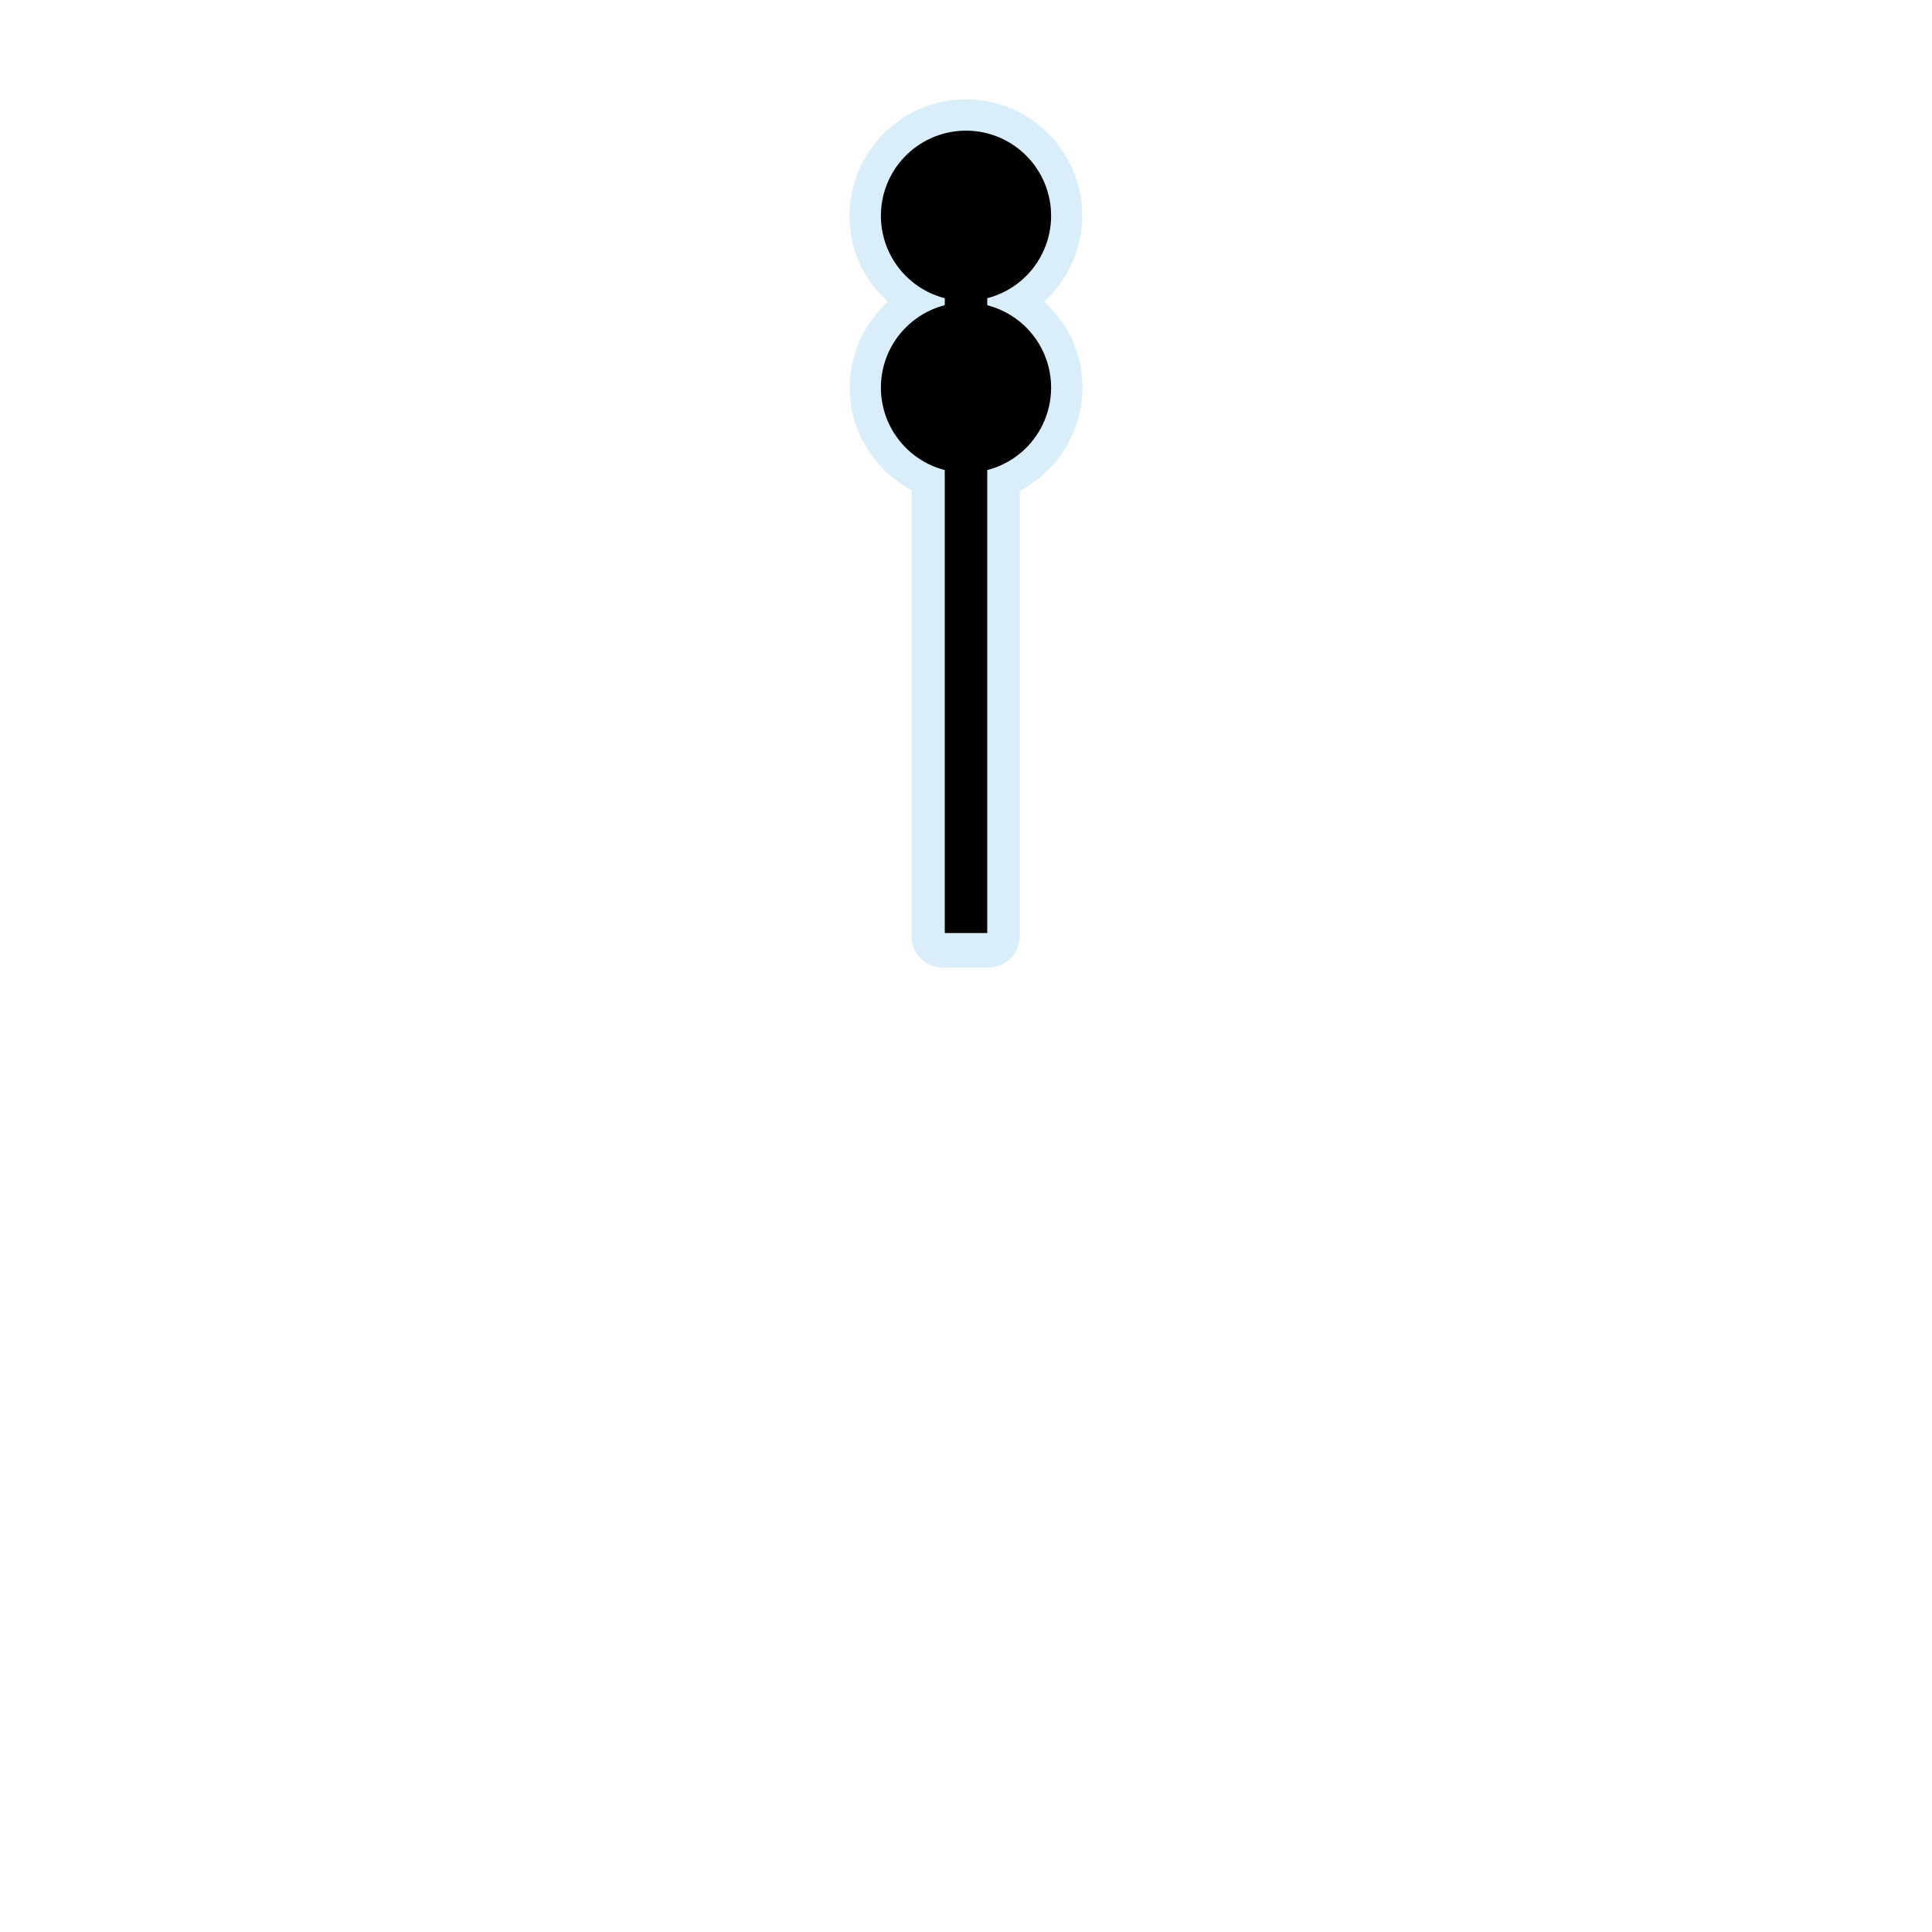<svg width="64" height="64" viewBox="0 0 1060 1060" fill="none" xmlns="http://www.w3.org/2000/svg">
<path opacity="0.439" d="M528.077 54.537C523.782 54.665 519.487 55.228 515.264 56.224C481.138 64.275 459.713 98.91 467.764 133.037C470.833 146.047 477.84 157.131 487.108 165.537C470.578 180.697 462.41 204.126 467.889 227.349C472.262 245.886 484.489 260.595 500.17 268.943V513.724C500.174 518.215 502.024 522.676 505.199 525.851C508.375 529.027 512.836 530.877 517.327 530.881H542.327C546.817 530.877 551.278 529.027 554.454 525.851C557.629 522.676 559.479 518.215 559.483 513.724V269.318C584.766 256.136 599.05 226.903 592.233 198.006C589.164 184.998 582.186 173.911 572.92 165.506C589.43 150.345 597.584 126.935 592.108 103.724C585.06 73.851 557.815 53.649 528.077 54.537Z" fill="#ACD8F3"/>
<path d="M530 511.916V124.354" stroke="black" stroke-width="23.311"/>
<path d="M575.448 107.663C576.857 113.632 577.077 119.82 576.095 125.874C575.112 131.927 572.947 137.728 569.723 142.945C566.498 148.162 562.278 152.692 557.302 156.278C552.327 159.864 546.694 162.434 540.725 163.842C534.756 165.25 528.568 165.469 522.514 164.485C516.461 163.502 510.66 161.335 505.444 158.11C500.228 154.884 495.698 150.663 492.114 145.686C488.529 140.71 485.96 135.076 484.553 129.107C483.144 123.138 482.924 116.95 483.906 110.897C484.888 104.843 487.054 99.042 490.278 93.825C493.503 88.609 497.723 84.078 502.699 80.493C507.674 76.907 513.307 74.337 519.276 72.928C525.245 71.52 531.433 71.302 537.487 72.285C543.54 73.269 549.341 75.435 554.557 78.661C559.773 81.886 564.303 86.108 567.887 91.084C571.472 96.06 574.041 101.694 575.448 107.663V107.663Z" fill="black"/>
<path d="M575.448 201.957C576.857 207.926 577.077 214.113 576.095 220.167C575.112 226.221 572.947 232.022 569.723 237.239C566.498 242.455 562.278 246.986 557.302 250.571C552.327 254.157 546.694 256.727 540.725 258.135C534.756 259.544 528.568 259.762 522.514 258.779C516.461 257.795 510.66 255.629 505.444 252.403C500.228 249.178 495.698 244.956 492.114 239.98C488.529 235.004 485.96 229.37 484.553 223.401C483.144 217.432 482.924 211.244 483.906 205.19C484.888 199.137 487.054 193.336 490.278 188.119C493.503 182.902 497.723 178.371 502.699 174.786C507.674 171.2 513.307 168.63 519.276 167.222C525.245 165.814 531.433 165.595 537.487 166.579C543.54 167.562 549.341 169.729 554.557 172.954C559.773 176.18 564.303 180.401 567.887 185.378C571.472 190.354 574.041 195.988 575.448 201.957V201.957Z" fill="black"/>
</svg>
